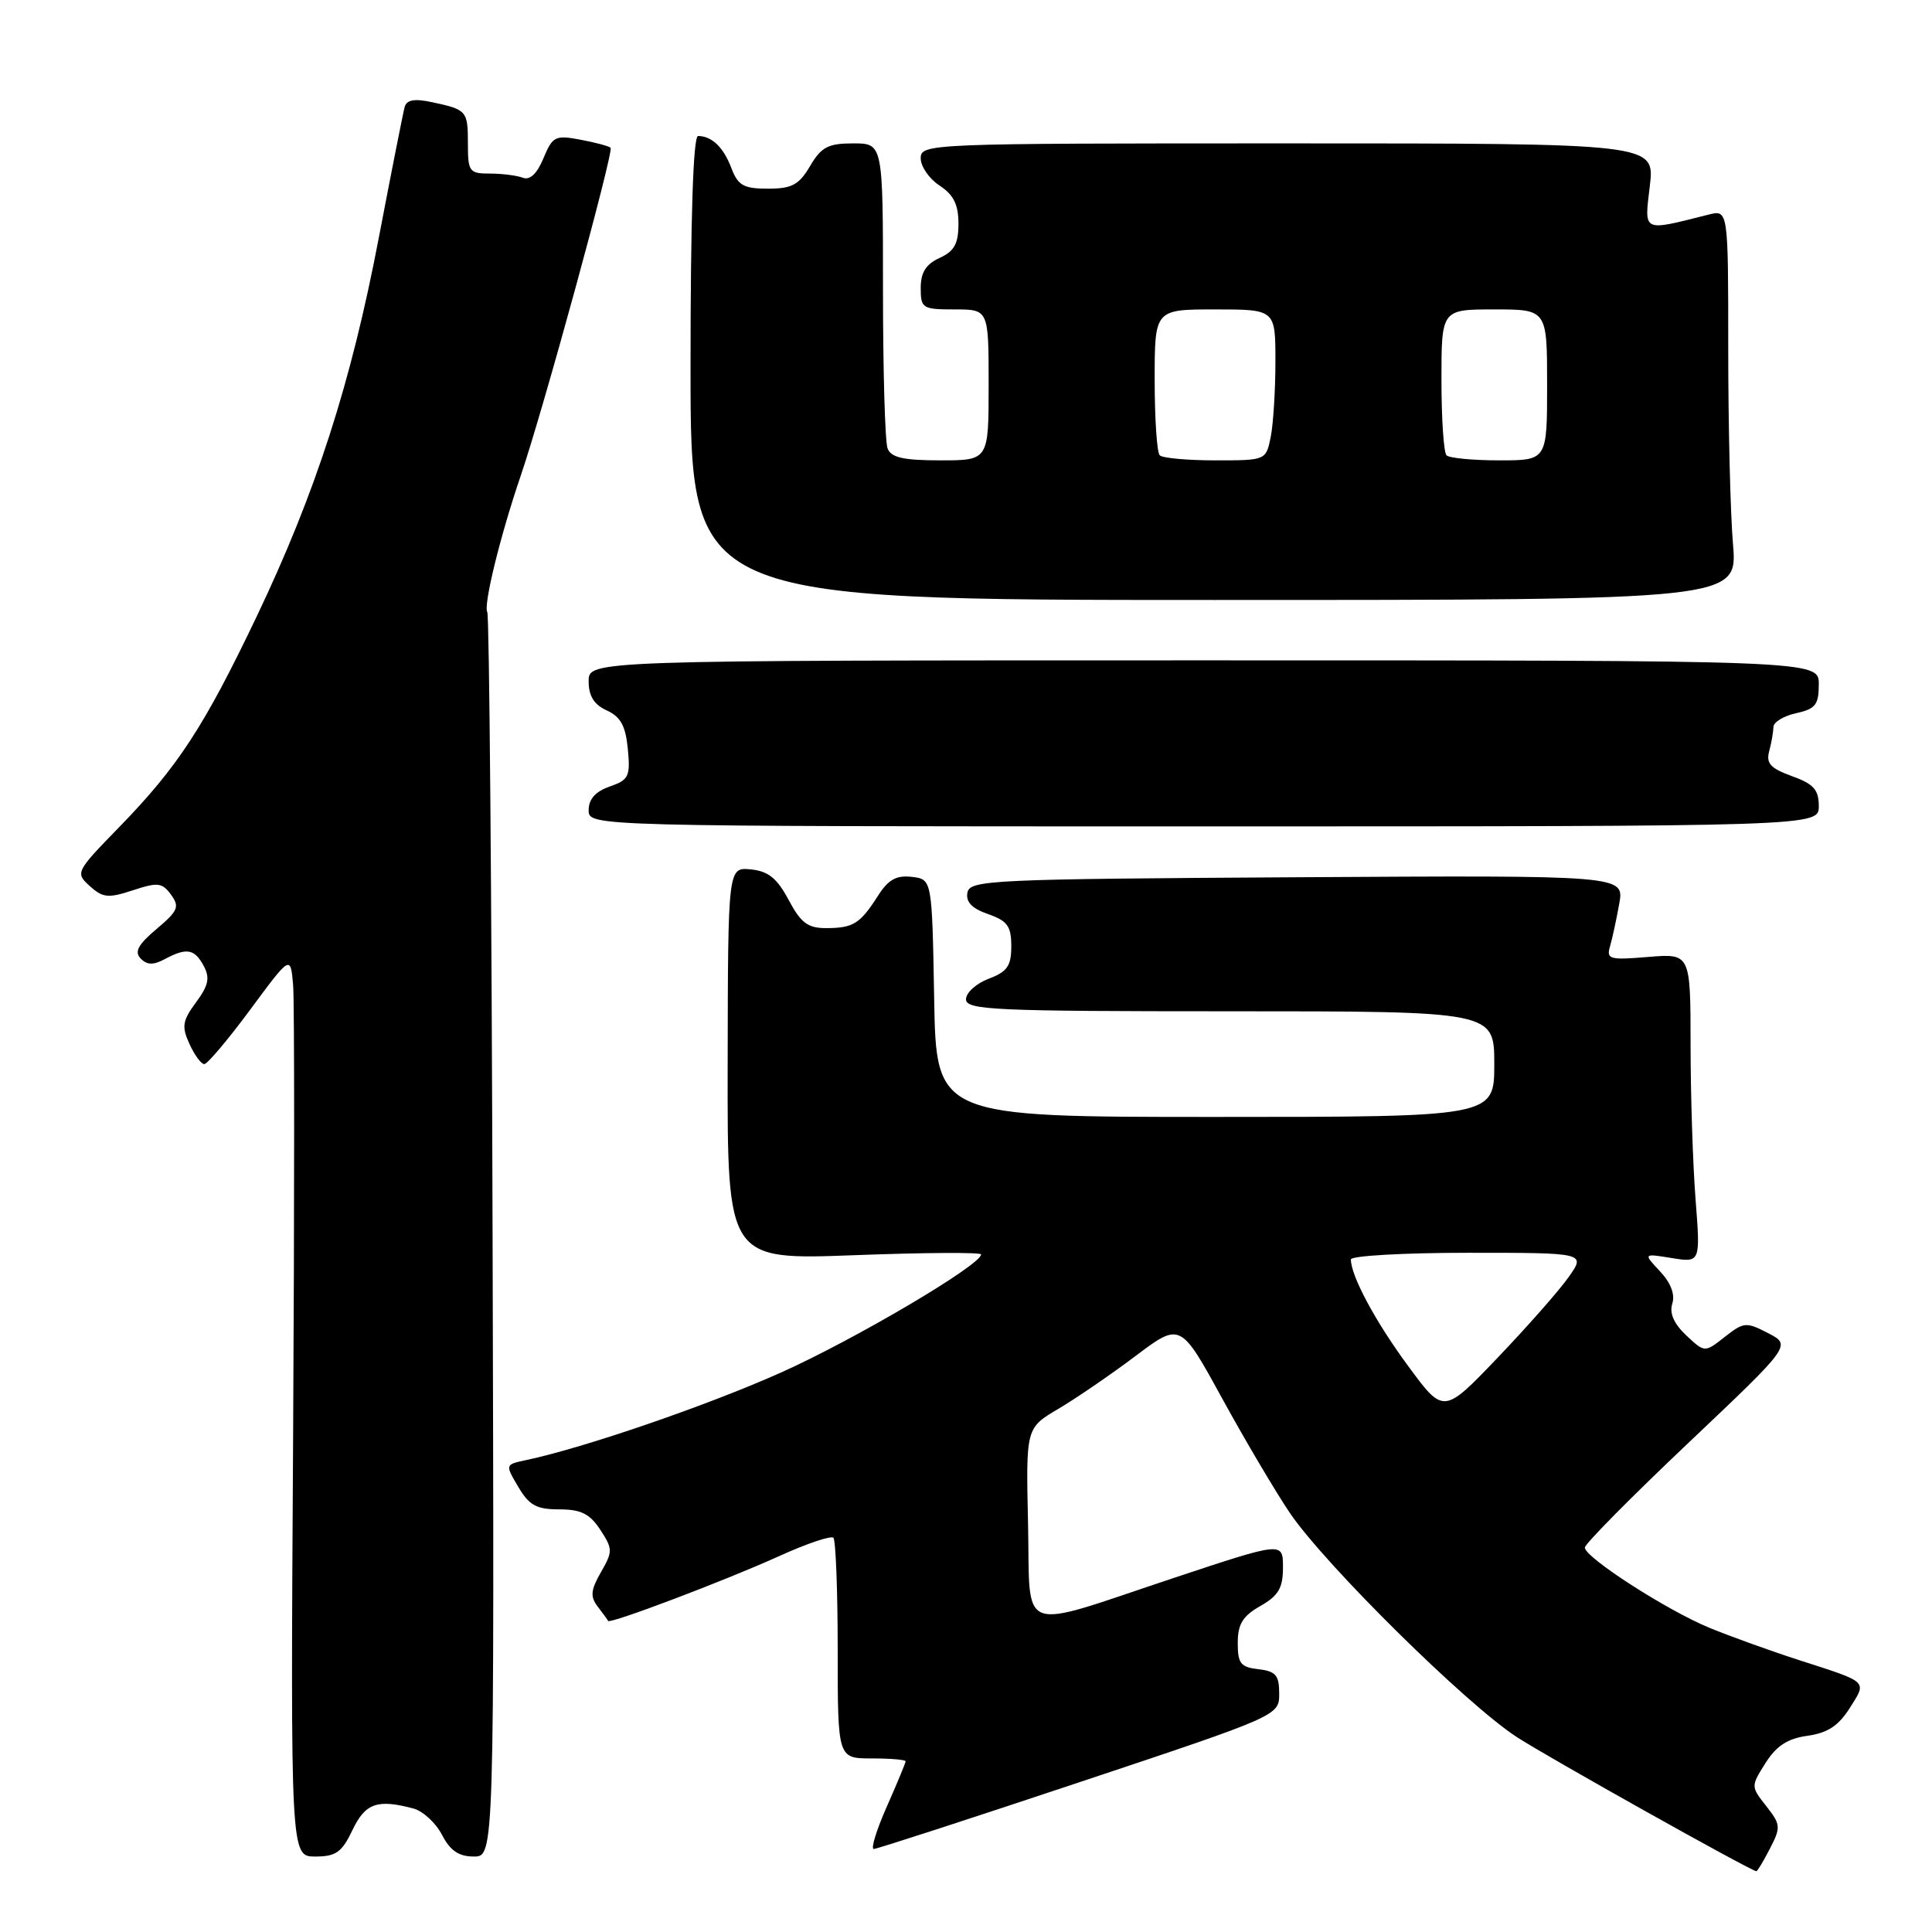 <?xml version="1.0" encoding="UTF-8" standalone="no"?>
<!DOCTYPE svg PUBLIC "-//W3C//DTD SVG 1.1//EN" "http://www.w3.org/Graphics/SVG/1.1/DTD/svg11.dtd" >
<svg xmlns="http://www.w3.org/2000/svg" xmlns:xlink="http://www.w3.org/1999/xlink" version="1.1" viewBox="0 0 256 256">
 <g >
 <path fill="currentColor"
d=" M 234.52 244.96 C 235.99 242.12 235.96 241.77 234.04 239.32 C 231.99 236.72 231.99 236.70 233.94 233.61 C 235.38 231.33 236.86 230.37 239.50 230.00 C 242.16 229.63 243.62 228.67 245.09 226.34 C 247.39 222.70 247.67 222.97 238.50 220.01 C 234.65 218.77 229.25 216.82 226.50 215.69 C 220.83 213.35 210.00 206.37 210.00 205.06 C 210.00 204.58 216.16 198.35 223.69 191.22 C 237.38 178.25 237.38 178.25 234.29 176.65 C 231.37 175.14 231.06 175.17 228.54 177.15 C 225.88 179.24 225.88 179.24 223.43 176.94 C 221.80 175.40 221.18 174.00 221.59 172.73 C 221.97 171.51 221.39 169.98 219.96 168.46 C 217.73 166.08 217.73 166.08 221.52 166.70 C 225.32 167.31 225.32 167.31 224.67 158.91 C 224.31 154.28 224.01 145.06 224.01 138.42 C 224.00 126.34 224.00 126.34 218.39 126.80 C 213.26 127.23 212.83 127.11 213.34 125.38 C 213.64 124.35 214.19 121.81 214.56 119.74 C 215.23 115.98 215.23 115.98 171.88 116.24 C 131.27 116.48 128.51 116.61 128.19 118.27 C 127.95 119.51 128.78 120.38 130.92 121.12 C 133.49 122.02 134.00 122.72 134.00 125.38 C 134.00 128.00 133.47 128.76 131.00 129.69 C 129.35 130.32 128.00 131.54 128.00 132.41 C 128.00 133.83 131.70 134.00 163.00 134.00 C 198.00 134.00 198.00 134.00 198.00 141.00 C 198.00 148.00 198.00 148.00 161.03 148.00 C 124.05 148.00 124.05 148.00 123.78 132.25 C 123.50 116.50 123.50 116.50 120.81 116.19 C 118.77 115.95 117.70 116.55 116.34 118.69 C 113.97 122.40 113.07 122.97 109.50 122.98 C 107.05 122.99 106.13 122.31 104.50 119.25 C 102.96 116.36 101.80 115.43 99.48 115.20 C 96.46 114.91 96.46 114.91 96.42 140.93 C 96.37 166.95 96.37 166.95 113.19 166.32 C 122.43 165.97 130.00 165.92 130.00 166.22 C 130.00 167.61 113.23 177.51 103.46 181.88 C 93.68 186.25 77.38 191.85 69.71 193.47 C 66.92 194.06 66.92 194.06 68.68 197.03 C 70.12 199.47 71.09 200.00 74.10 200.00 C 76.98 200.00 78.15 200.58 79.54 202.70 C 81.20 205.24 81.21 205.57 79.63 208.32 C 78.27 210.69 78.19 211.55 79.19 212.87 C 79.88 213.77 80.50 214.62 80.58 214.78 C 80.81 215.22 96.08 209.44 103.25 206.19 C 106.88 204.54 110.11 203.45 110.43 203.76 C 110.74 204.08 111.00 210.78 111.00 218.67 C 111.00 233.00 111.00 233.00 115.50 233.00 C 117.97 233.00 120.00 233.17 120.00 233.38 C 120.00 233.58 118.88 236.28 117.51 239.38 C 116.14 242.47 115.36 245.00 115.78 245.00 C 116.19 245.00 128.45 241.02 143.01 236.16 C 169.50 227.33 169.50 227.33 169.50 224.41 C 169.50 221.98 169.05 221.45 166.75 221.18 C 164.39 220.91 164.00 220.42 164.01 217.68 C 164.01 215.20 164.67 214.13 167.01 212.80 C 169.41 211.43 170.00 210.42 170.00 207.69 C 170.00 204.28 170.00 204.28 155.64 209.05 C 134.47 216.09 136.55 216.86 136.22 201.86 C 135.94 189.22 135.94 189.22 140.22 186.69 C 142.57 185.30 147.18 182.15 150.46 179.68 C 156.41 175.20 156.41 175.20 161.97 185.35 C 165.03 190.93 169.07 197.75 170.93 200.50 C 175.62 207.39 194.32 225.85 201.00 230.18 C 205.22 232.91 231.55 247.66 232.72 247.95 C 232.85 247.98 233.66 246.63 234.52 244.96 Z  M 46.70 242.50 C 48.41 238.92 50.00 238.36 54.79 239.64 C 56.05 239.98 57.75 241.55 58.57 243.13 C 59.65 245.22 60.79 246.00 62.78 246.00 C 65.50 246.00 65.50 246.00 65.27 163.94 C 65.15 118.81 64.83 81.54 64.57 81.12 C 64.02 80.23 66.29 70.96 69.01 63.00 C 71.94 54.44 81.36 20.03 80.91 19.58 C 80.68 19.36 78.88 18.88 76.91 18.51 C 73.56 17.88 73.22 18.06 72.01 20.97 C 71.16 23.02 70.22 23.91 69.28 23.55 C 68.48 23.25 66.52 23.00 64.92 23.00 C 62.19 23.00 62.00 22.75 62.00 19.06 C 62.00 14.68 61.87 14.53 57.25 13.54 C 54.93 13.04 53.89 13.22 53.62 14.17 C 53.42 14.90 51.87 22.73 50.18 31.57 C 46.51 50.80 41.84 65.27 34.03 81.65 C 27.05 96.27 23.59 101.58 15.83 109.56 C 10.02 115.53 9.96 115.65 11.90 117.41 C 13.63 118.97 14.34 119.04 17.60 117.97 C 20.91 116.88 21.48 116.94 22.66 118.55 C 23.83 120.15 23.60 120.69 20.74 123.10 C 18.29 125.17 17.78 126.12 18.64 127.01 C 19.48 127.88 20.32 127.90 21.83 127.09 C 24.73 125.54 25.78 125.72 27.00 128.00 C 27.84 129.58 27.63 130.58 25.97 132.82 C 24.17 135.26 24.05 136.02 25.10 138.32 C 25.77 139.80 26.66 141.00 27.07 141.00 C 27.48 141.00 30.22 137.75 33.16 133.78 C 38.50 126.55 38.50 126.55 38.84 130.53 C 39.02 132.71 39.02 159.59 38.84 190.25 C 38.50 246.00 38.50 246.00 41.77 246.00 C 44.51 246.00 45.30 245.44 46.70 242.50 Z  M 241.00 106.81 C 241.00 104.65 240.32 103.88 237.44 102.84 C 234.59 101.81 233.99 101.15 234.43 99.53 C 234.73 98.41 234.98 96.97 234.99 96.33 C 234.99 95.69 236.35 94.86 238.00 94.50 C 240.56 93.94 241.00 93.38 241.00 90.67 C 241.00 87.50 241.00 87.50 159.50 87.50 C 78.00 87.50 78.00 87.50 78.00 90.27 C 78.00 92.23 78.71 93.37 80.41 94.14 C 82.24 94.98 82.90 96.19 83.19 99.24 C 83.54 102.88 83.32 103.34 80.79 104.22 C 78.90 104.88 78.00 105.89 78.00 107.35 C 78.00 109.50 78.00 109.50 159.50 109.50 C 241.00 109.50 241.00 109.50 241.00 106.81 Z  M 229.63 72.10 C 229.28 68.03 229.00 56.39 229.00 46.24 C 229.00 27.78 229.00 27.78 226.38 28.44 C 217.51 30.67 217.88 30.85 218.61 24.63 C 219.28 19.00 219.28 19.00 170.64 19.00 C 122.86 19.00 122.00 19.03 122.00 20.98 C 122.00 22.06 123.12 23.69 124.50 24.59 C 126.36 25.81 127.00 27.11 127.00 29.64 C 127.00 32.30 126.45 33.29 124.50 34.18 C 122.69 35.01 122.00 36.10 122.00 38.16 C 122.00 40.86 122.22 41.00 126.50 41.00 C 131.00 41.00 131.00 41.00 131.00 51.00 C 131.00 61.00 131.00 61.00 124.61 61.00 C 119.70 61.00 118.07 60.63 117.61 59.42 C 117.27 58.55 117.00 49.10 117.00 38.42 C 117.00 19.00 117.00 19.00 113.06 19.00 C 109.74 19.00 108.83 19.47 107.34 22.00 C 105.87 24.50 104.93 25.00 101.76 25.00 C 98.53 25.00 97.79 24.58 96.91 22.27 C 95.87 19.52 94.34 18.04 92.50 18.02 C 91.85 18.01 91.50 28.91 91.50 48.75 C 91.50 79.50 91.50 79.50 160.88 79.50 C 230.25 79.50 230.25 79.50 229.63 72.10 Z  M 186.57 180.98 C 182.24 175.11 179.00 169.06 179.00 166.88 C 179.00 166.40 186.01 166.00 194.57 166.00 C 210.14 166.00 210.14 166.00 207.83 169.25 C 206.57 171.04 202.32 175.85 198.41 179.94 C 191.28 187.39 191.28 187.39 186.57 180.98 Z  M 153.67 60.33 C 153.30 59.97 153.00 55.47 153.00 50.33 C 153.00 41.00 153.00 41.00 161.00 41.00 C 169.00 41.00 169.00 41.00 169.00 47.88 C 169.00 51.66 168.72 56.16 168.38 57.88 C 167.75 61.00 167.75 61.00 161.04 61.00 C 157.35 61.00 154.03 60.70 153.67 60.33 Z  M 191.67 60.33 C 191.30 59.97 191.00 55.47 191.00 50.33 C 191.00 41.00 191.00 41.00 198.00 41.00 C 205.00 41.00 205.00 41.00 205.00 51.00 C 205.00 61.00 205.00 61.00 198.67 61.00 C 195.18 61.00 192.03 60.70 191.67 60.33 Z "/>
</g>
</svg>